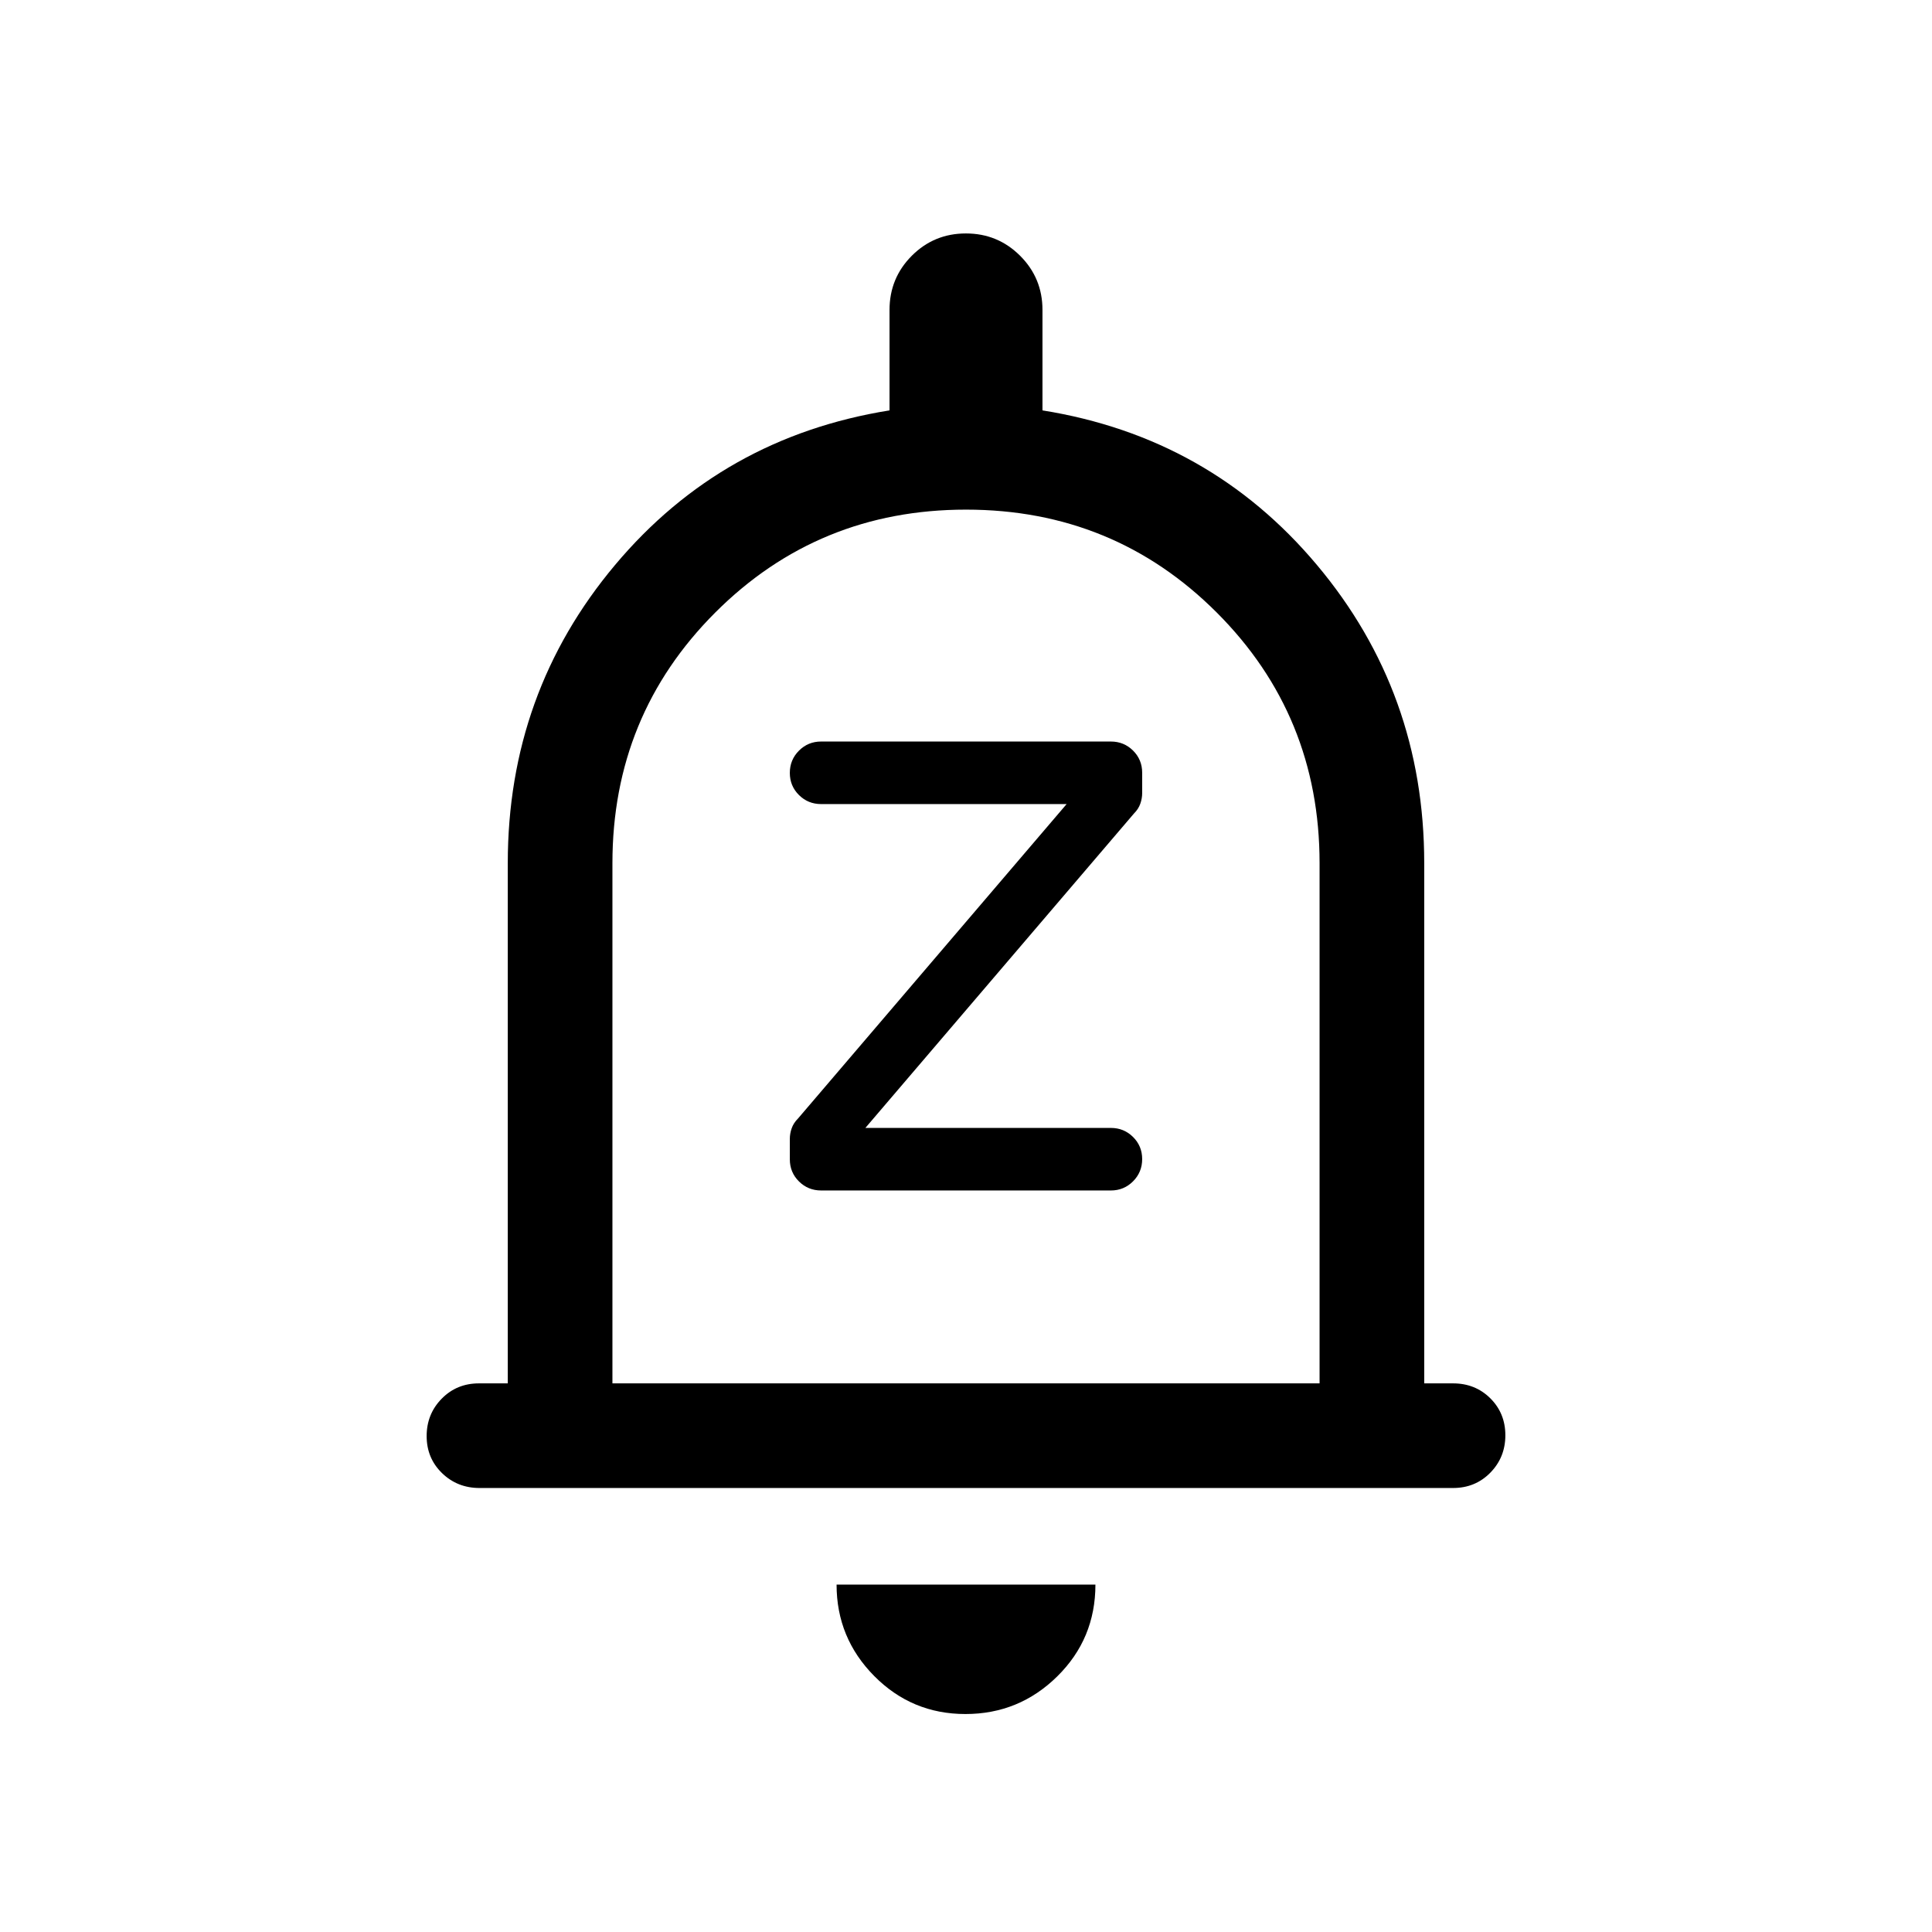 <svg xmlns="http://www.w3.org/2000/svg" height="20" viewBox="0 -960 960 960" width="20"><path d="M238.29-220.62q-11.04 0-18.66-7.41-7.63-7.42-7.63-18.39 0-10.96 7.48-18.58 7.47-7.61 18.52-7.61h14.31v-258.47q0-84.69 53.31-148.19 53.3-63.5 136.38-76.81V-806q0-15.83 11.07-26.92Q464.14-844 479.95-844q15.82 0 26.93 11.08Q518-821.83 518-806v49.92q83.08 13.31 136.38 76.81 53.31 63.5 53.31 148.19v258.47H722q11.05 0 18.52 7.41 7.48 7.42 7.48 18.39 0 10.96-7.47 18.58-7.47 7.61-18.51 7.61H238.29ZM480-489.69Zm-.28 381.38q-26.64 0-45.33-18.89-18.7-18.89-18.7-45.42h128.62q0 26.93-18.98 45.62-18.97 18.69-45.61 18.69Zm-175.41-164.3h351.38v-258.47q0-73.46-51.11-124.57-51.12-51.12-124.58-51.12-73.46 0-124.58 51.12-51.11 51.11-51.11 124.57v258.47ZM552-368.46q6.47 0 11.01-4.55 4.53-4.54 4.53-11.04 0-6.49-4.53-10.99-4.54-4.5-11.01-4.5H430l133.46-156.23q2.23-2.22 3.15-4.86.93-2.64.93-5.28v-10.13q0-6.5-4.53-11-4.54-4.5-11.01-4.5H408q-6.47 0-11.01 4.55-4.53 4.54-4.53 11.04 0 6.49 4.53 10.99 4.54 4.5 11.01 4.5h122L396.54-404.23q-2.23 2.22-3.15 4.86-.93 2.64-.93 5.28v10.13q0 6.5 4.53 11 4.54 4.5 11.01 4.5h144Z"/></svg>